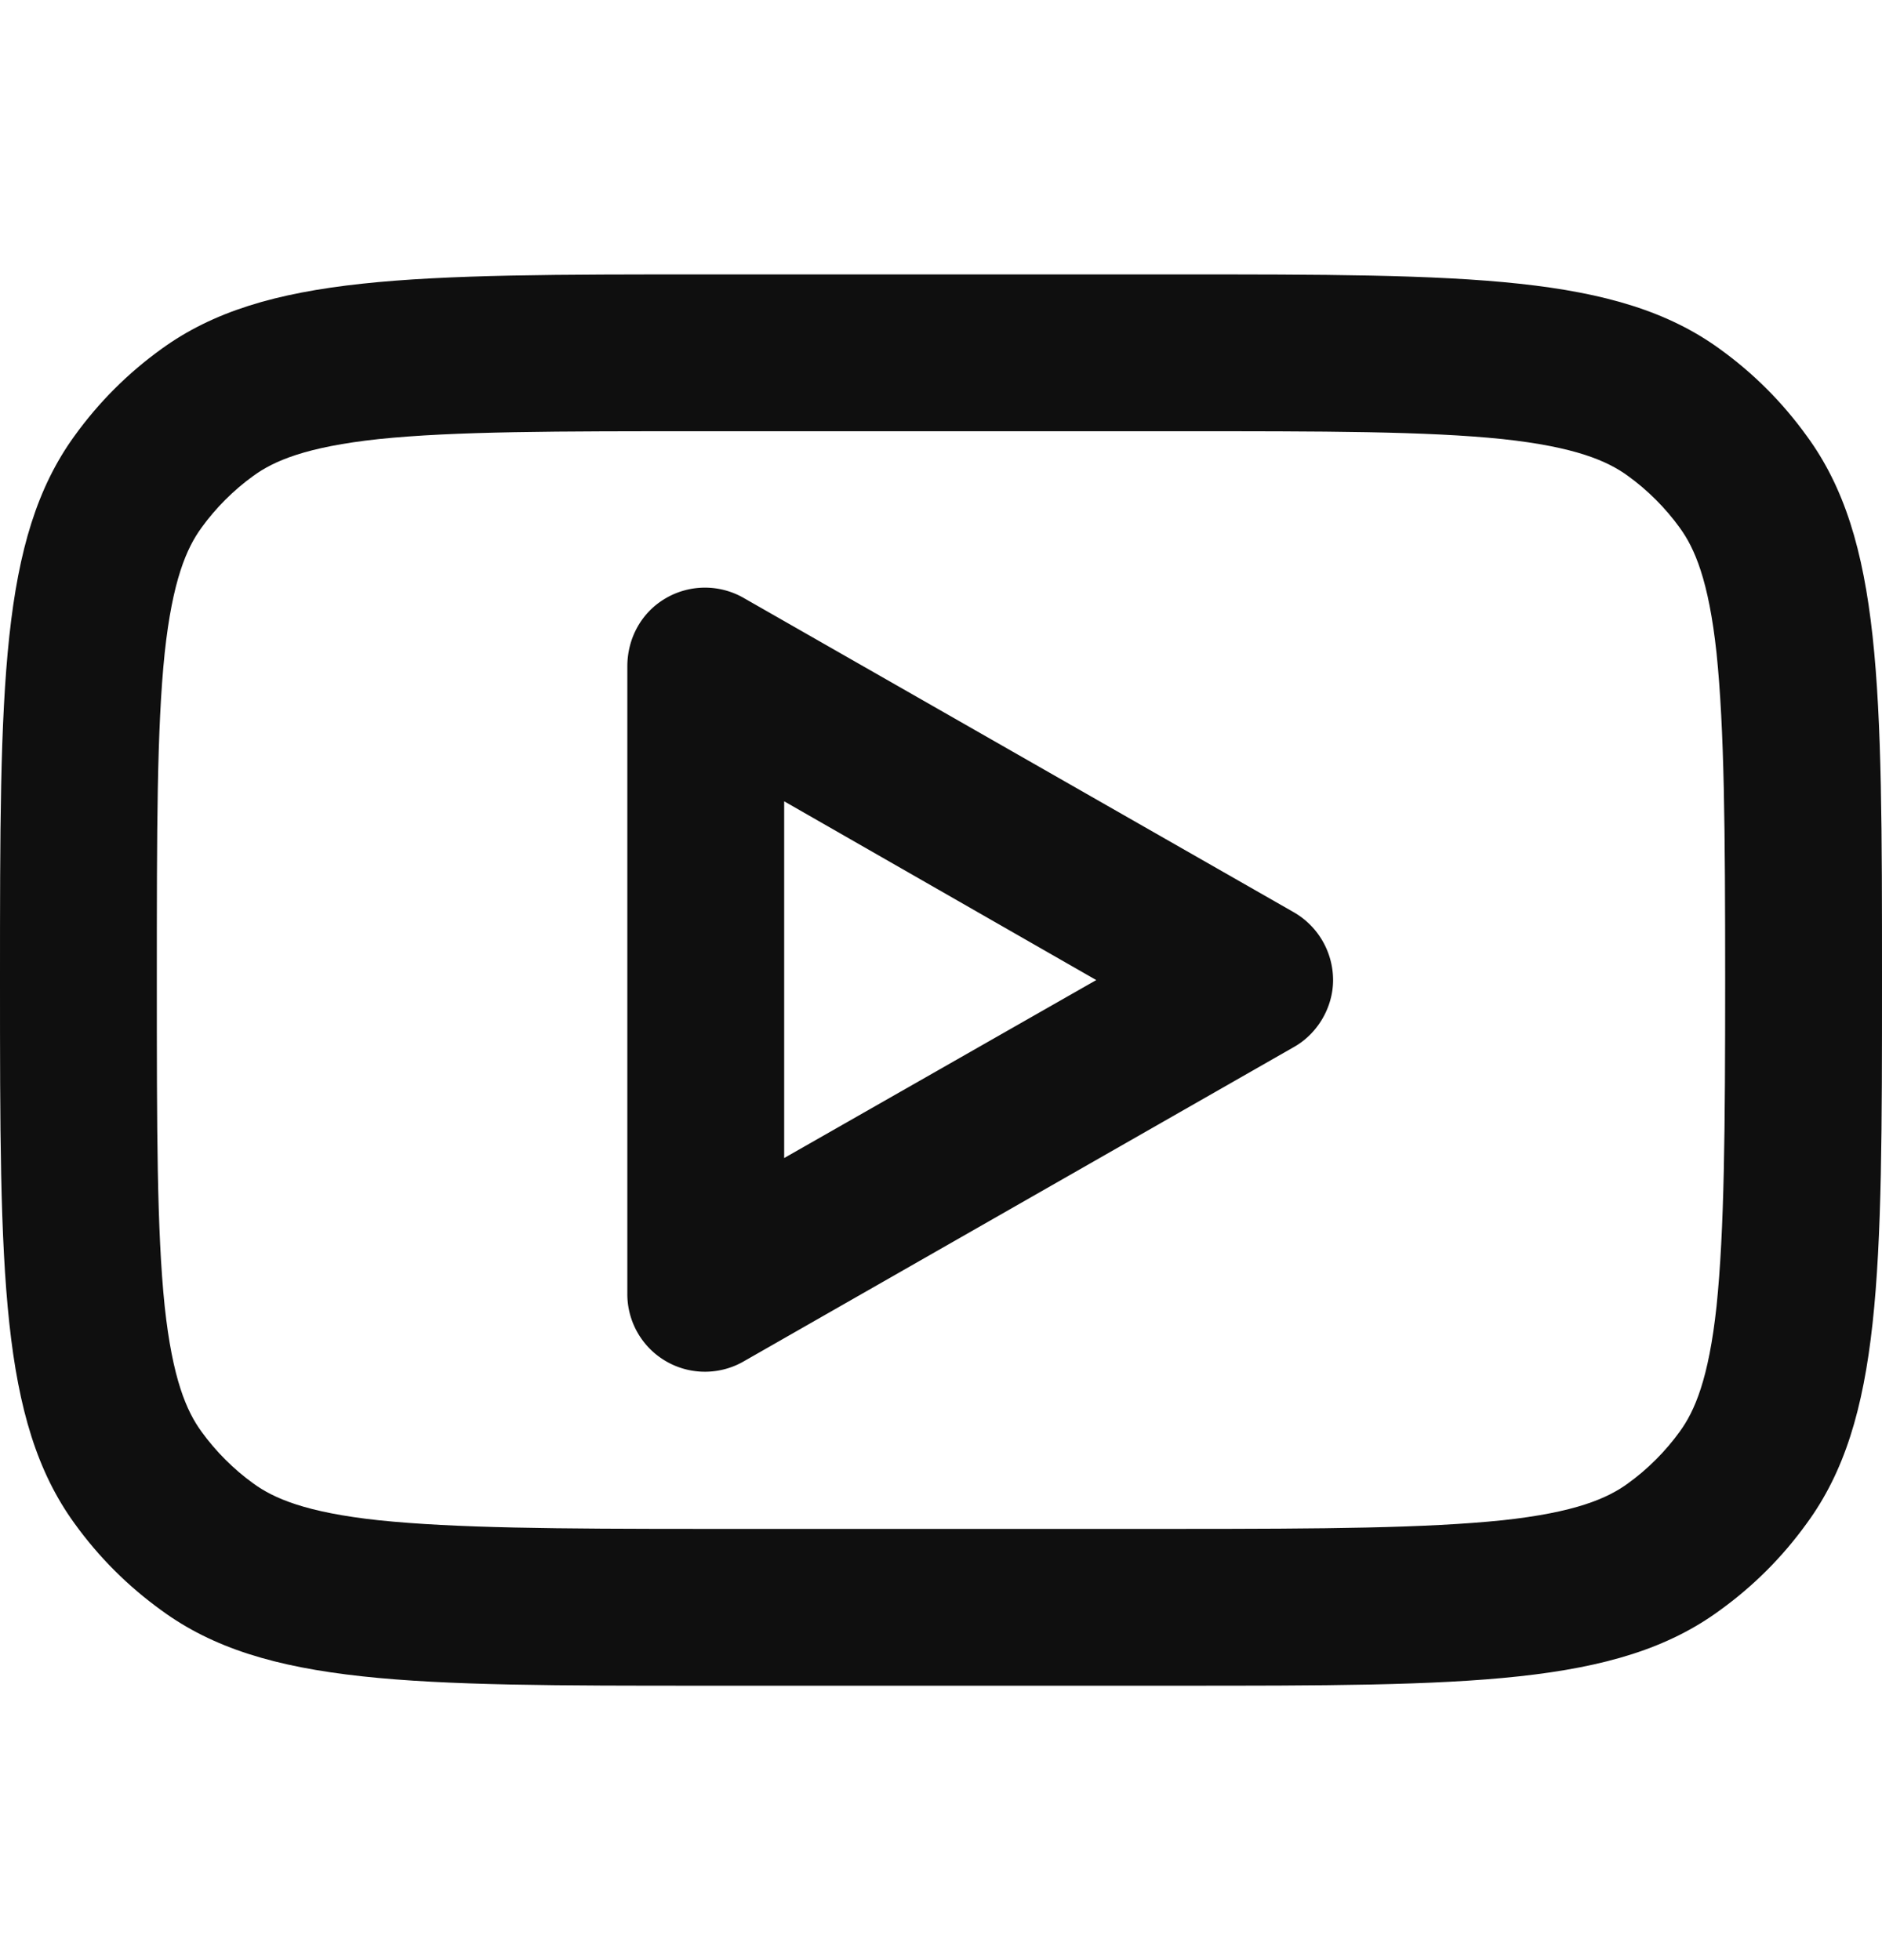 <svg width="24" height="25" fill="none" xmlns="http://www.w3.org/2000/svg">
    <defs>
        <clipPath id="a">
            <path fill="#fff" fill-opacity="0" d="M0 0h24v25H0z"/>
        </clipPath>
    </defs>
    <path fill="none" d="M0 0h24v25H0z"/>
    <g clip-path="url(#a)" fill="#0F0F0F" fill-rule="evenodd">
        <path d="M9.49 7.63a.993.993 0 0 0-1 0c-.31.18-.49.51-.49.87v8a.99.99 0 0 0 1.49.86l7-4c.31-.17.51-.51.51-.86a1 1 0 0 0-.51-.87l-7-4Zm4.49 4.87L10 14.77v-4.55l3.98 2.28Z"/>
        <path d="M0 12.5c0-3.75 0-5.63.95-6.94.31-.43.68-.8 1.11-1.11C3.37 3.5 5.25 3.5 9 3.5h6c3.74 0 5.62 0 6.93.95.43.31.8.68 1.11 1.11.96 1.31.96 3.19.96 6.94 0 3.74 0 5.62-.96 6.93-.31.43-.68.8-1.11 1.11-1.31.96-3.19.96-6.93.96H9c-3.75 0-5.63 0-6.94-.96-.43-.31-.8-.68-1.11-1.11C0 18.12 0 16.24 0 12.5Zm9-7h6c1.91 0 3.19 0 4.16.1.93.1 1.34.28 1.6.47.25.18.48.41.66.66.19.26.37.67.47 1.6.1.97.11 2.25.11 4.17 0 1.91-.01 3.19-.11 4.16-.1.93-.28 1.34-.47 1.6-.18.25-.41.48-.66.66-.26.19-.67.37-1.6.47-.97.1-2.25.11-4.16.11H9c-1.92 0-3.2-.01-4.17-.11-.93-.1-1.34-.28-1.6-.47-.25-.18-.48-.41-.66-.66-.19-.26-.37-.67-.47-1.6-.1-.97-.1-2.25-.1-4.16 0-1.92 0-3.2.1-4.17.1-.93.28-1.34.47-1.6.18-.25.41-.48.66-.66.26-.19.67-.37 1.6-.47.97-.1 2.25-.1 4.17-.1Z"/>
    </g>
</svg>
